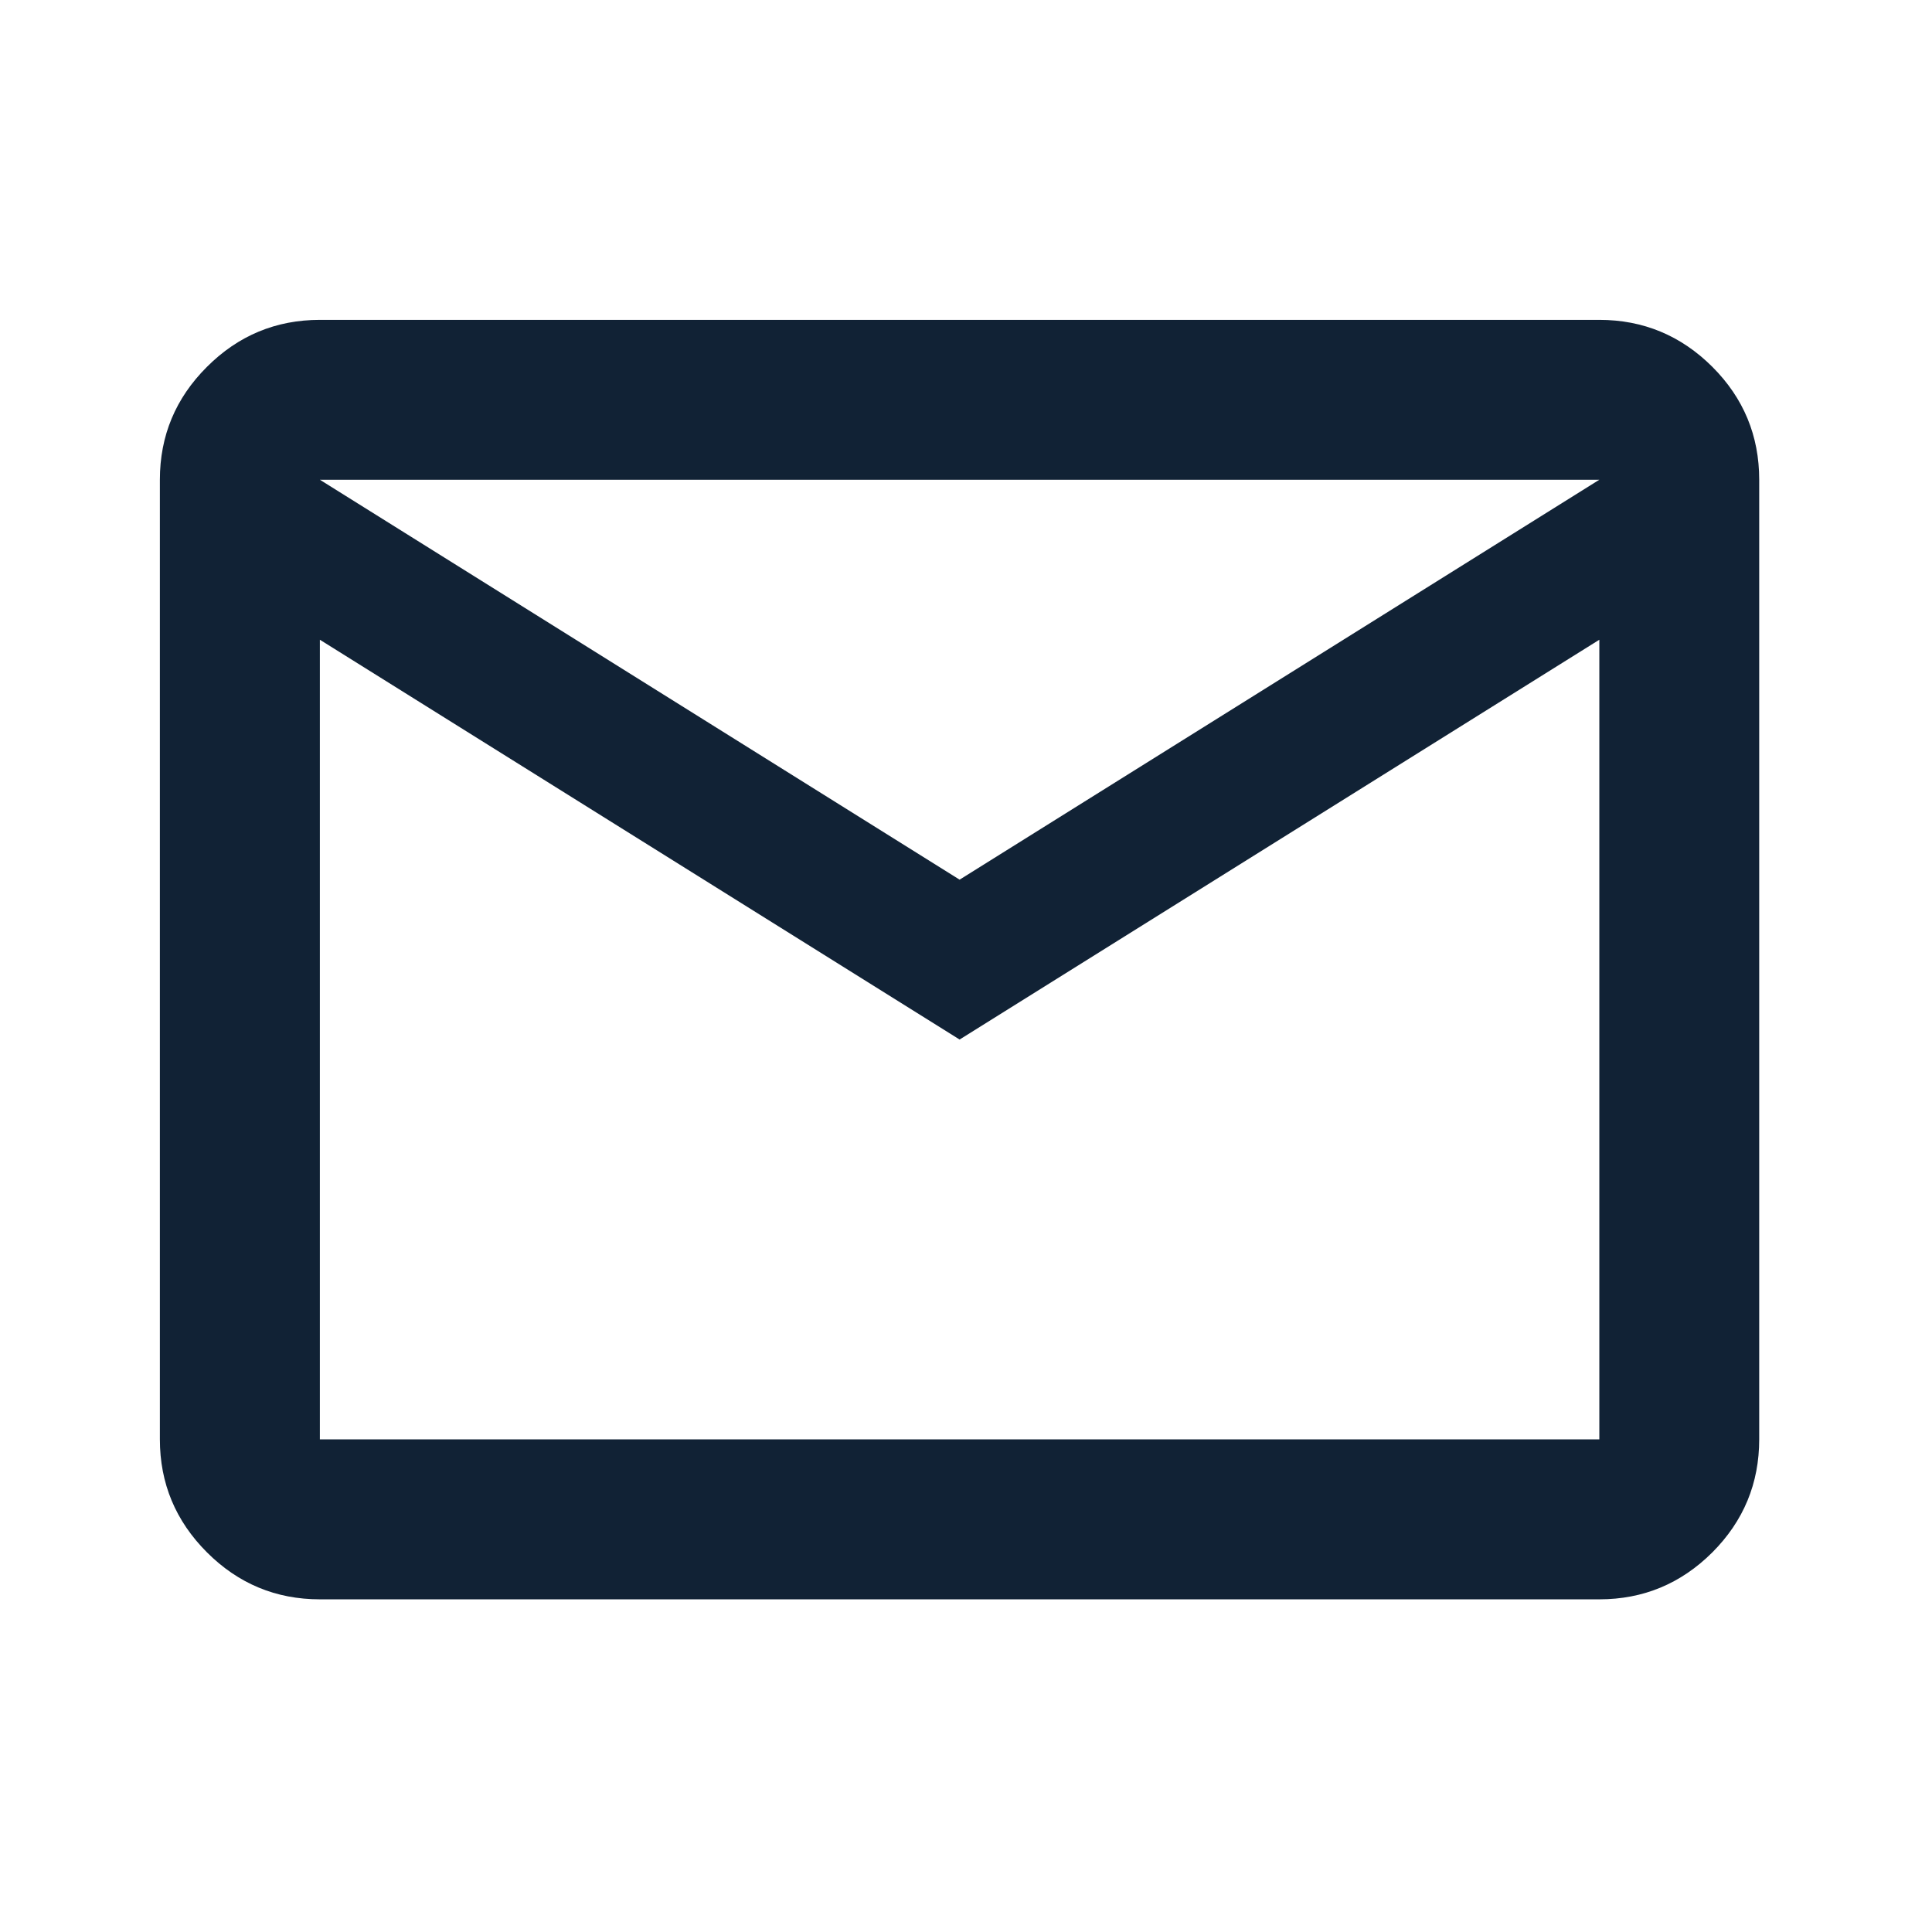 <svg width="16" height="16" viewBox="0 0 16 16" fill="none" xmlns="http://www.w3.org/2000/svg">
<path d="M2.649 13.245C2.285 13.245 1.973 13.115 1.714 12.856C1.454 12.596 1.324 12.284 1.324 11.92V3.973C1.324 3.609 1.454 3.297 1.714 3.038C1.973 2.779 2.285 2.649 2.649 2.649H13.245C13.609 2.649 13.921 2.779 14.181 3.038C14.44 3.297 14.569 3.609 14.569 3.973V11.92C14.569 12.284 14.44 12.596 14.181 12.856C13.921 13.115 13.609 13.245 13.245 13.245H2.649ZM7.947 8.609L2.649 5.298V11.92H13.245V5.298L7.947 8.609ZM7.947 7.285L13.245 3.973H2.649L7.947 7.285Z" fill="#112235"/>
</svg>
